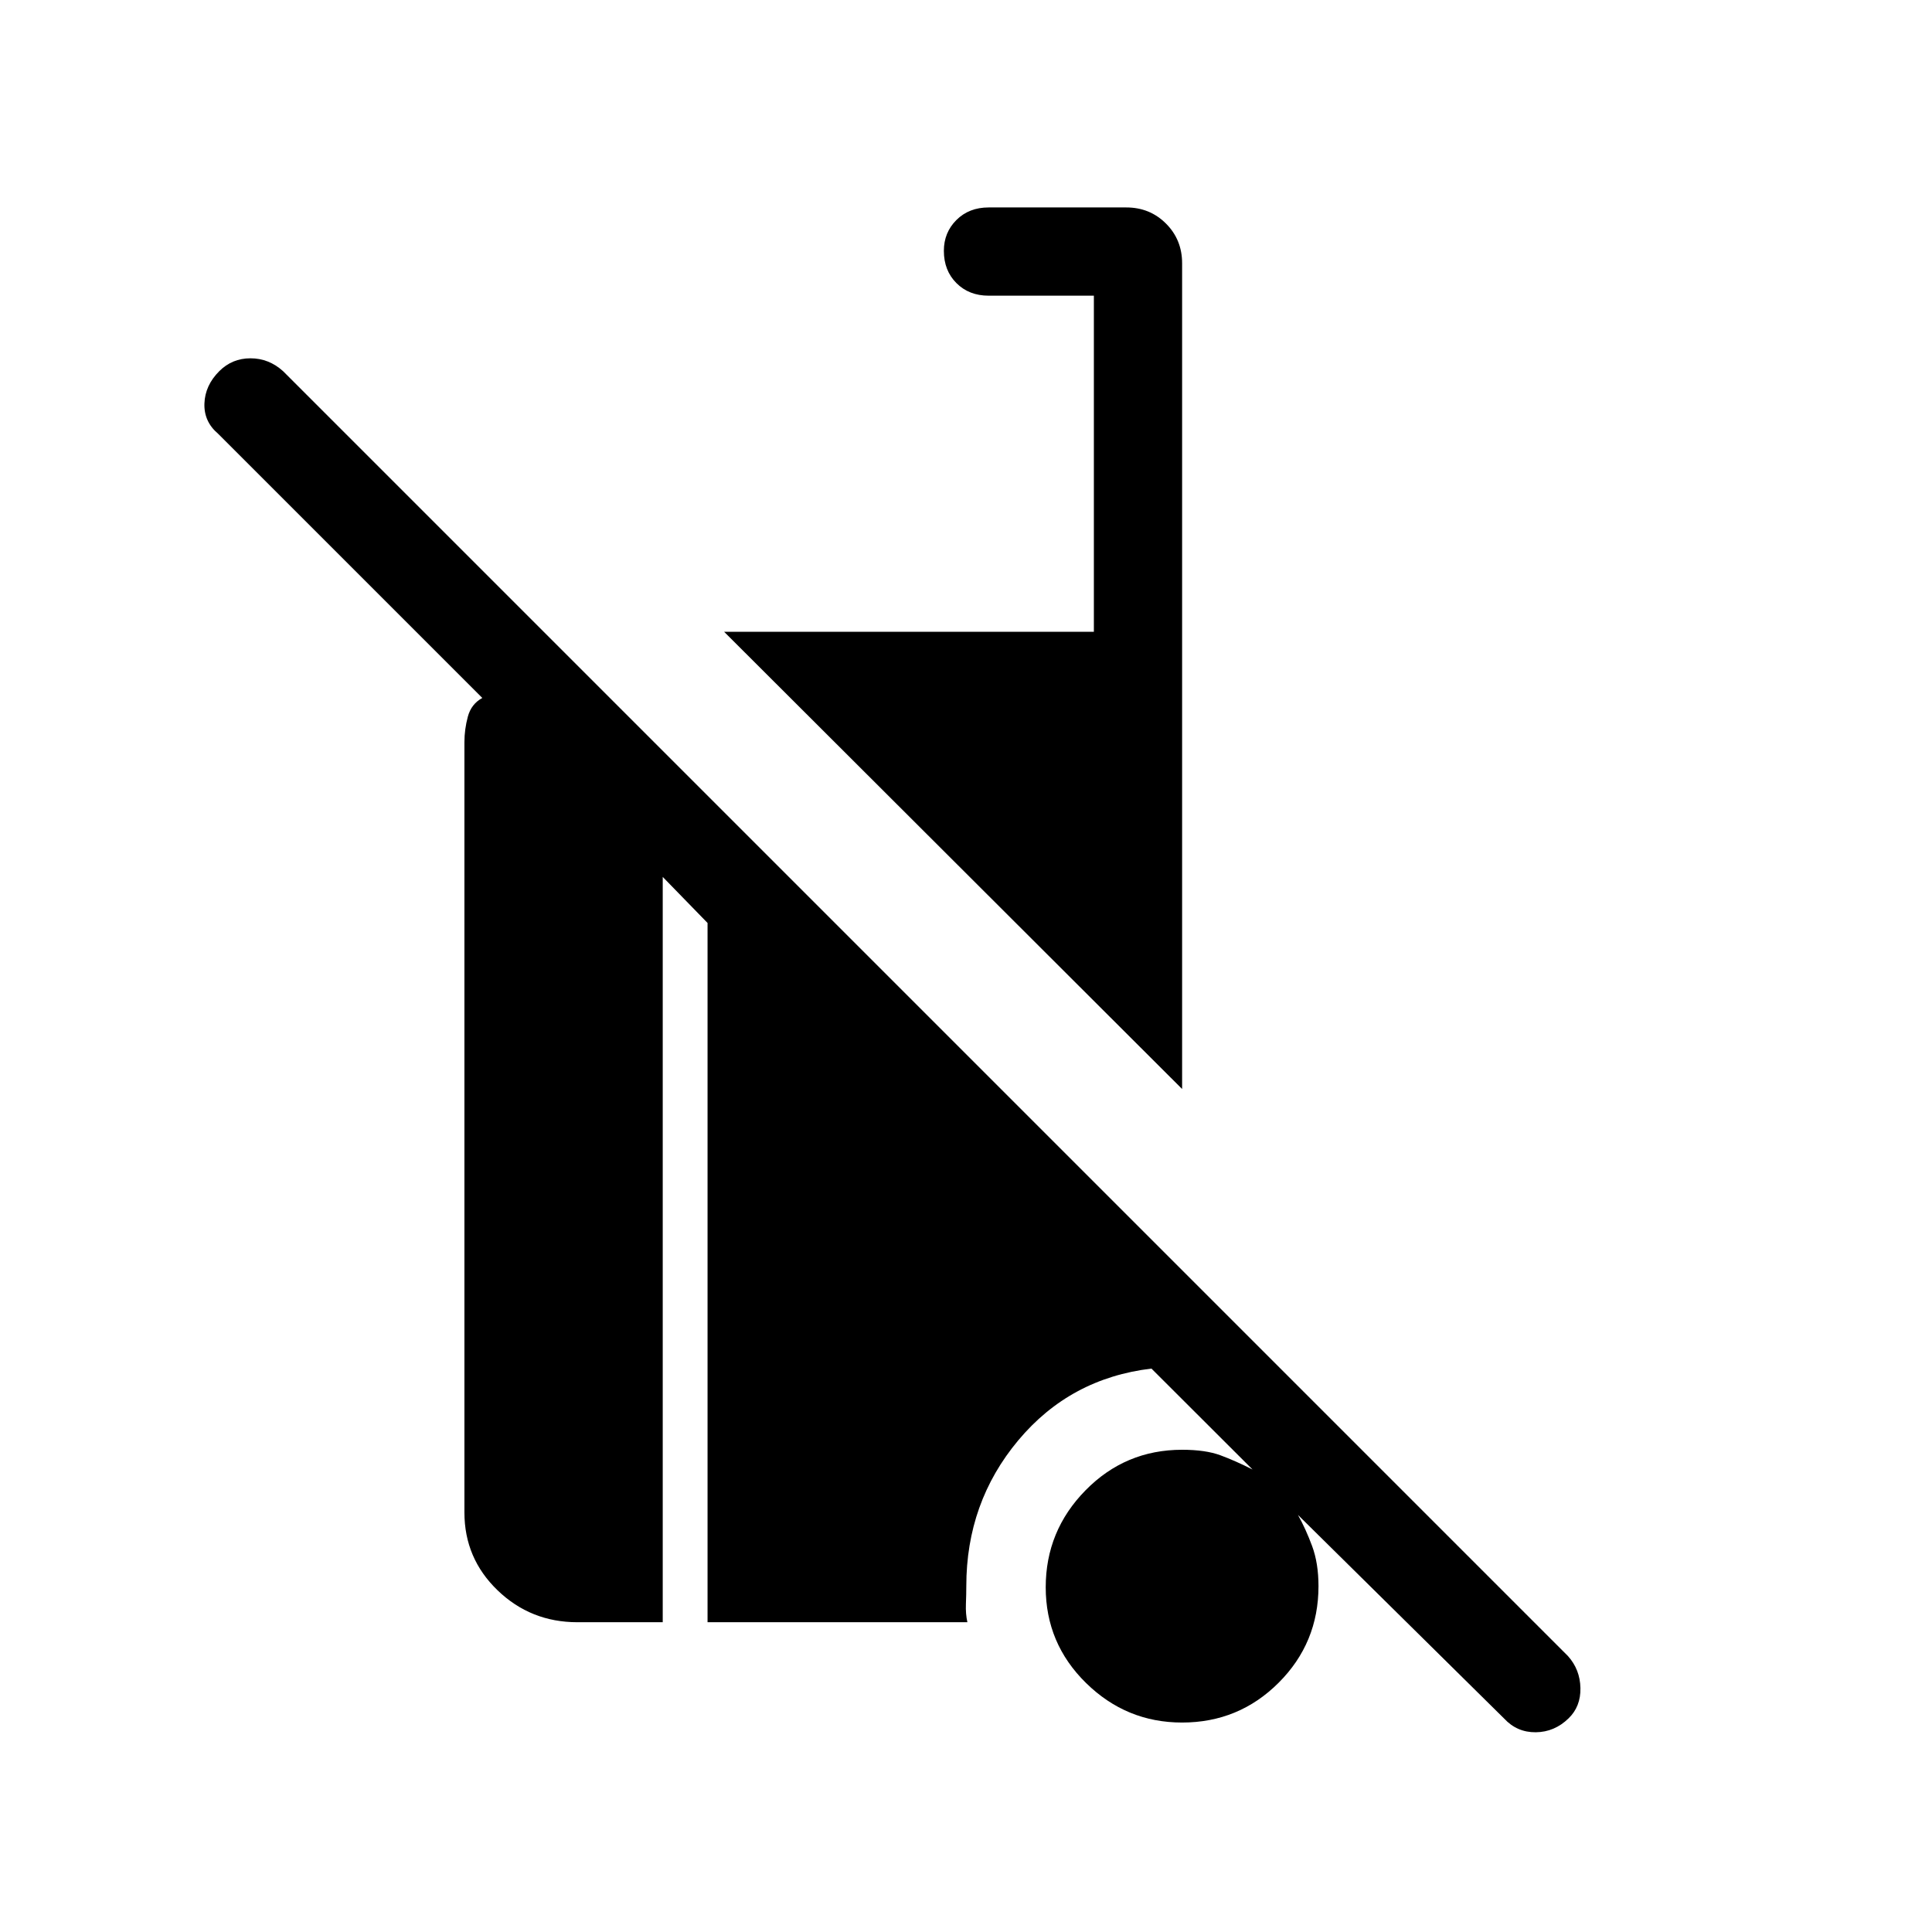 <svg xmlns="http://www.w3.org/2000/svg" height="48" viewBox="0 -960 960 960" width="48"><path d="M747.421-106.039 644.96-207.232q3.846 6.885 7.019 15.443t3.173 19.942q0 28.199-19.792 47.984t-48 19.785q-27.708 0-47.727-19.66-20.019-19.661-20.019-47.539 0-28.057 19.785-48.198 19.785-20.141 47.984-20.141 11.615 0 19.019 2.731 7.404 2.731 15.981 7.077l-50.23-50.153q-40.385 4.807-66.192 35.672-25.808 30.865-25.808 72.442 0 4-.192 8.885-.193 4.884.73 9.038H351.578v-347.459l-22.27-22.884v370.343h-42.384q-23.24 0-39.697-15.878-16.457-15.877-16.457-38.661V-591.31q0-6.265 1.693-12.573 1.692-6.308 7.192-9.307L108.346-744.499q-7.077-6-6.769-15 .307-9 7.384-16.077 6.385-6.384 15.5-6.384t16.192 6.384l638.46 638.46q6 6.693 6.192 15.885.192 9.192-5.908 15.091-6.976 6.793-16.284 6.889-9.307.096-15.692-6.788ZM587.383-418.884 359.807-646.076h183.731v-167.001h-52.269q-9.779 0-16.024-6.25Q469-825.578 469-835.366q0-9.095 6.245-15.325 6.245-6.231 16.024-6.231h68.383q11.702 0 19.717 8.015 8.014 8.014 8.014 19.716v410.307Z"/></svg>